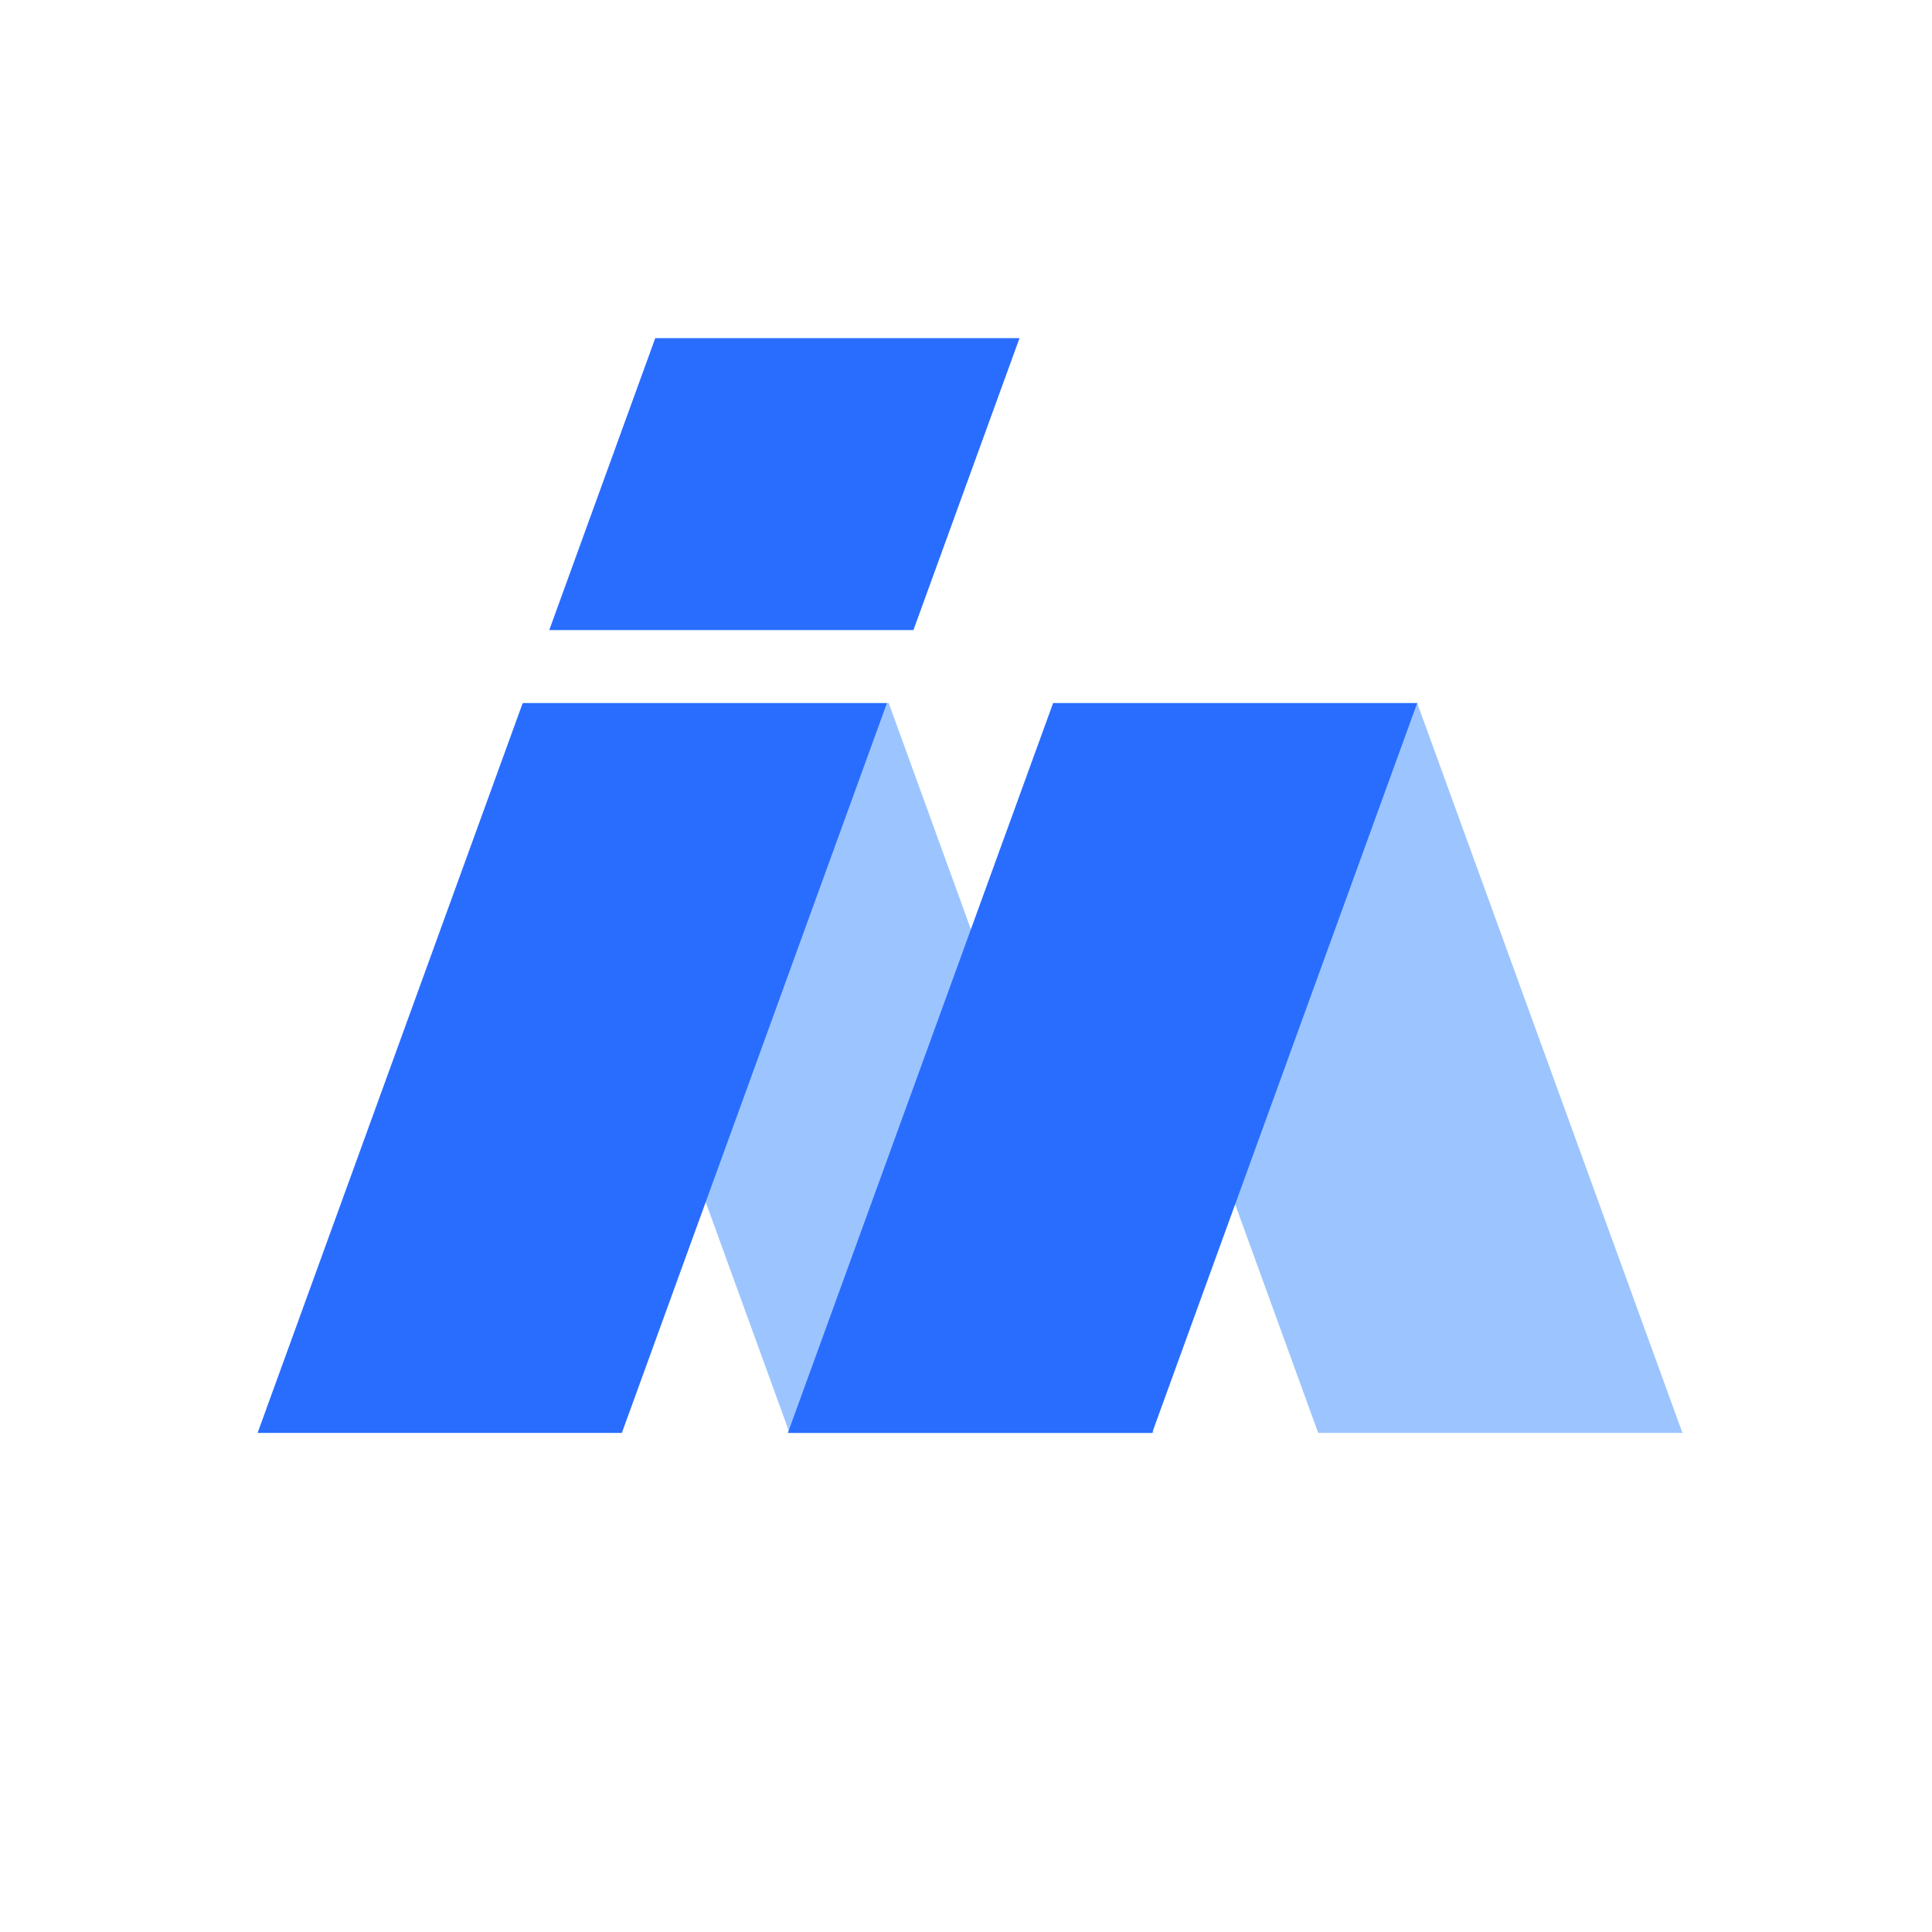<svg width="24" height="24" viewBox="0 0 24 24" fill="none" xmlns="http://www.w3.org/2000/svg">
<rect x="0" y="0" width="24" height="24" fill="#333333" stroke="none"/>
<g id="logo" clip-path="url(#clip0_29_28278)">
<rect width="24" height="24" fill="white"/>
<circle id="Ellipse 23" cx="12" cy="12" r="12" fill="white"/>
<g id="Frame" clip-path="url(#clip1_29_28278)">
<path id="Vector" d="M9.808 17.8H14.333L11.04 8.734H6.515L9.808 17.8Z" fill="#9CC5FF"/>
<path id="Vector_2" d="M16.375 17.8H20.9L17.605 8.734H13.082L16.375 17.8Z" fill="#9CC5FF"/>
<path id="Vector_3" d="M12.665 4.2H8.14L6.823 7.827H11.347L12.665 4.2Z" fill="#296DFF"/>
<path id="Vector_4" d="M7.725 17.8H3.2L6.493 8.734H11.018L7.725 17.8Z" fill="#296DFF"/>
<path id="Vector_5" d="M14.312 17.8H9.787L13.082 8.734H17.605L14.312 17.8Z" fill="#296DFF"/>
</g>
</g>
<defs>
<clipPath id="clip0_29_28278">
<rect width="24" height="24" fill="white"/>
</clipPath>
<clipPath id="clip1_29_28278">
<rect width="17.7" height="13.6" fill="white" transform="translate(3.2 4.2)"/>
</clipPath>
</defs>
</svg>
